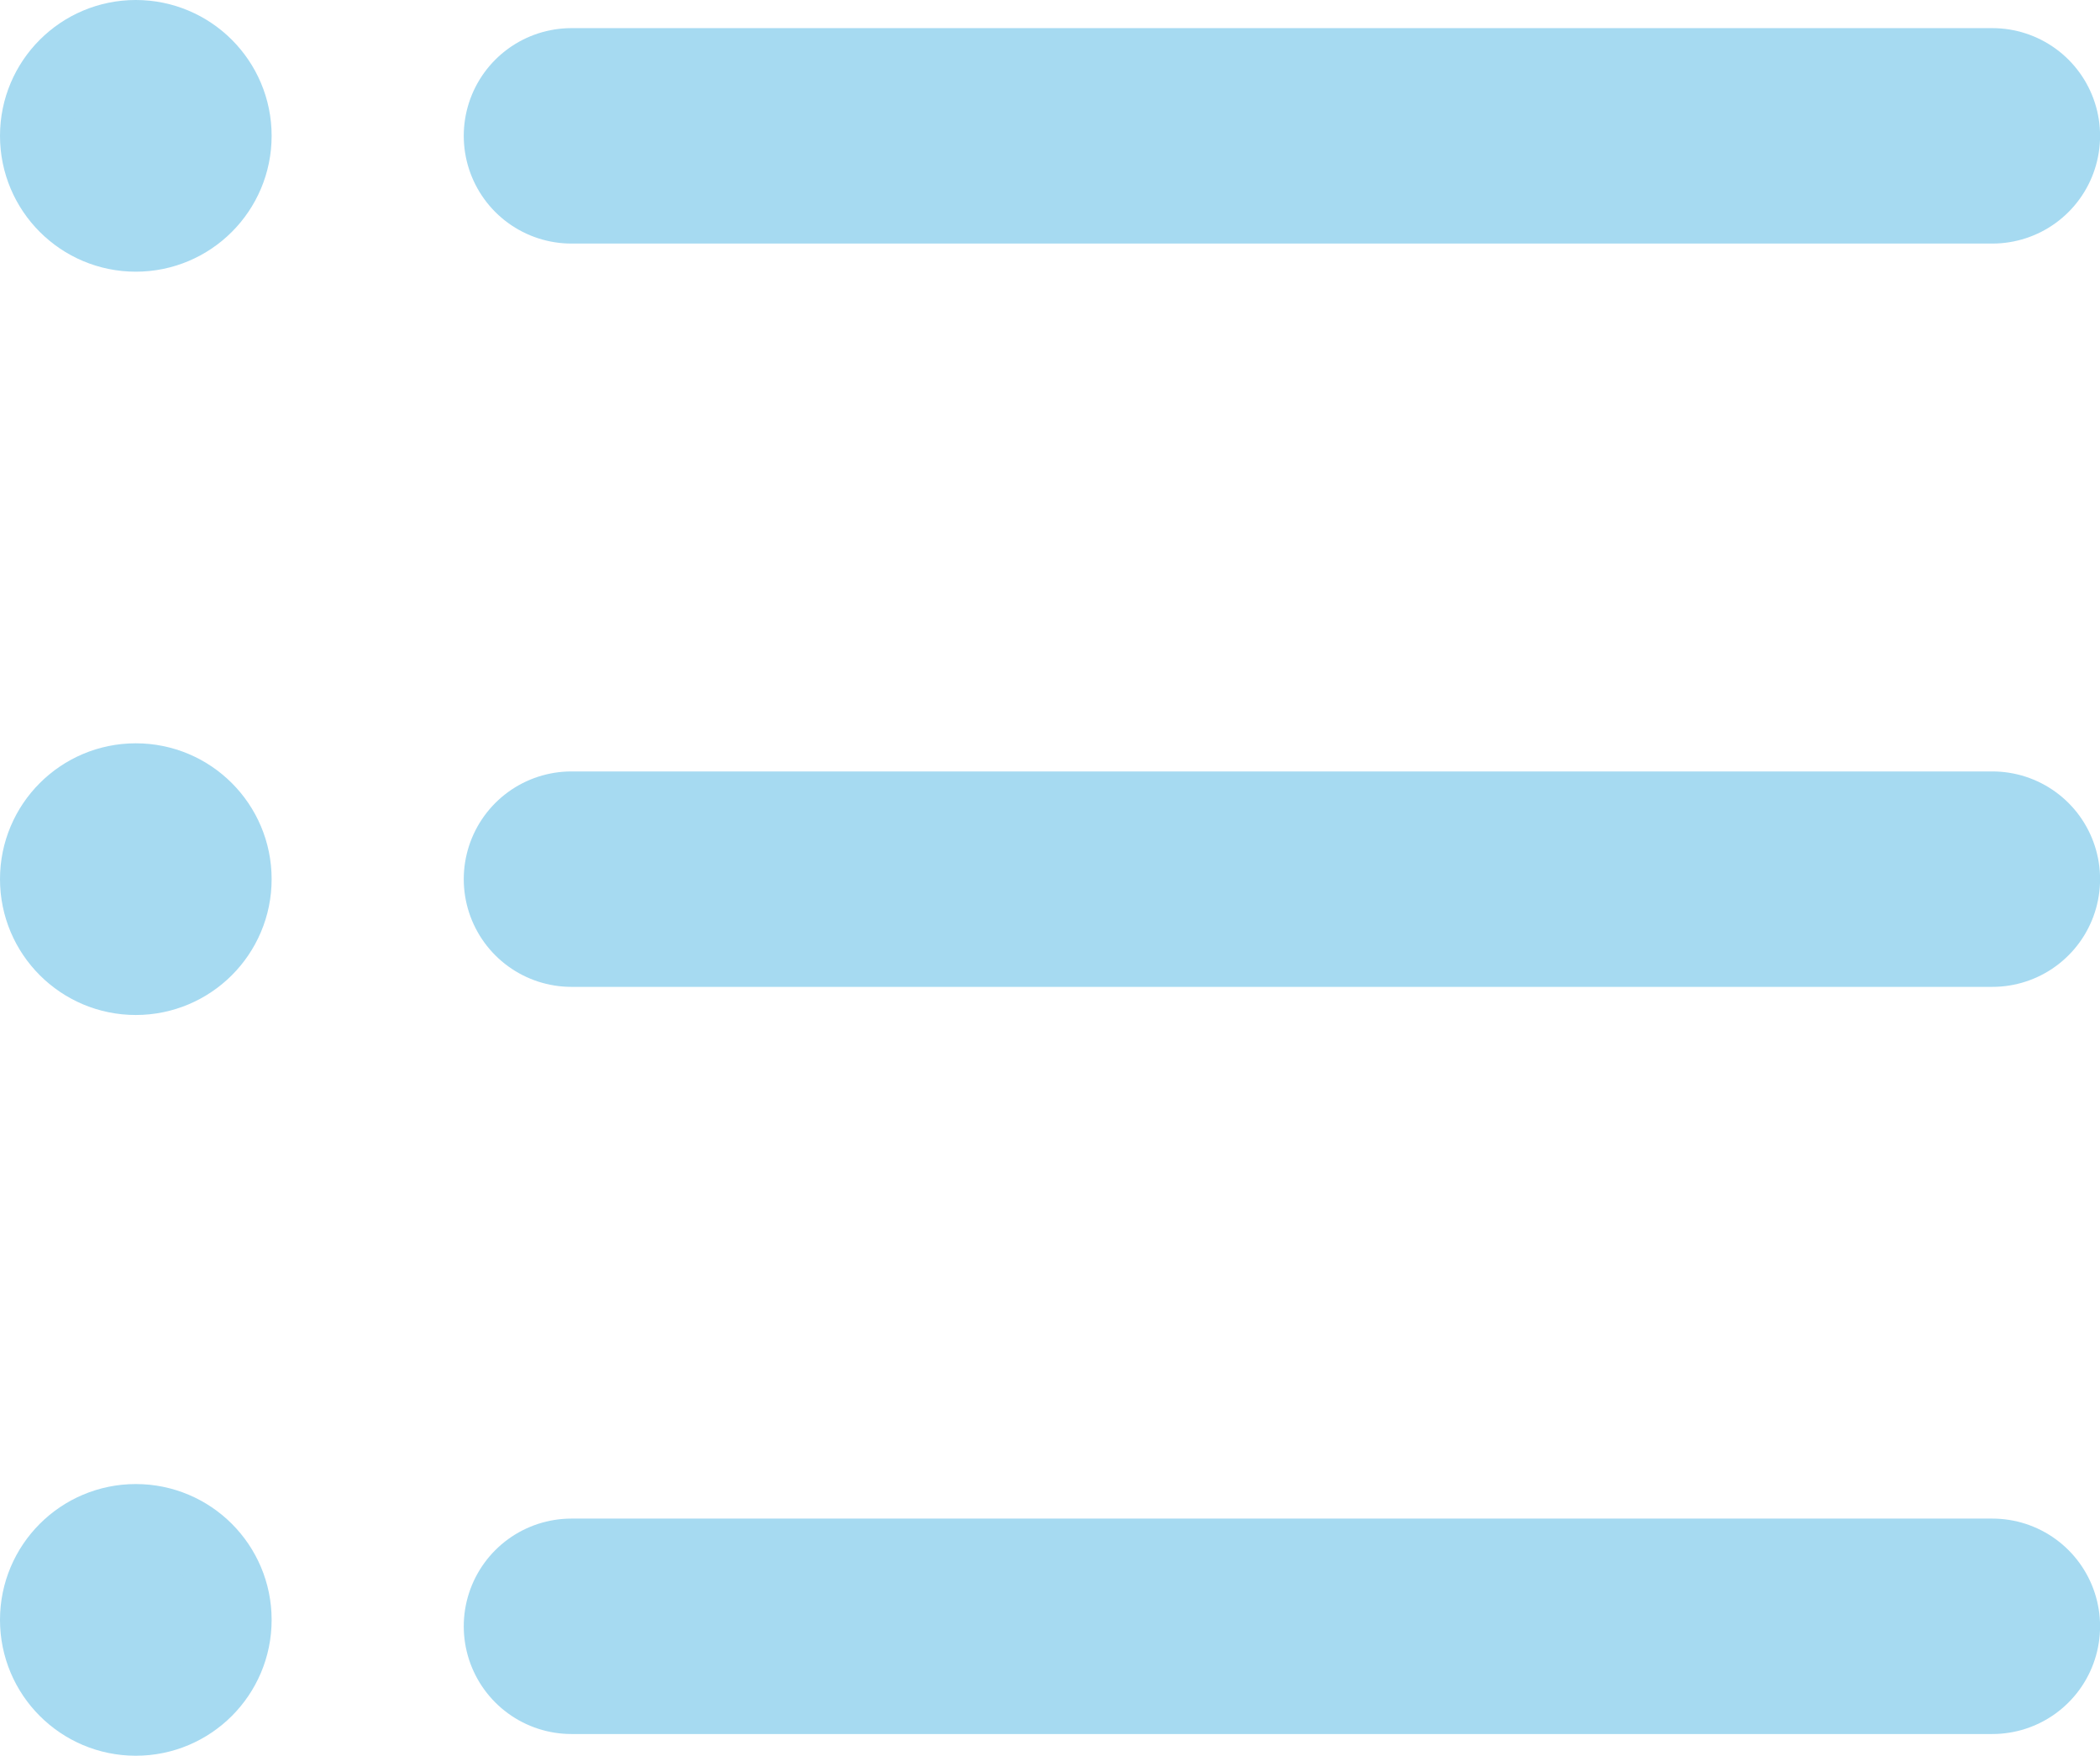 <svg xmlns="http://www.w3.org/2000/svg" viewBox="0 0 163.9 137">
  <title>list_1</title>
  <g>
    <circle cx="10.6" cy="10.6" r="7.8" fill="#a6daf1" stroke="#a6daf1" stroke-miterlimit="10" stroke-width="5.6"/>
    <line x1="44.6" y1="10.6" x2="155.5" y2="10.6" fill="none" stroke="#a6daf1" stroke-linecap="round" stroke-miterlimit="10" stroke-width="16.81"/>
    <line x1="44.6" y1="68.6" x2="155.5" y2="68.6" fill="none" stroke="#a6daf1" stroke-linecap="round" stroke-miterlimit="10" stroke-width="16.81"/>
    <line x1="44.6" y1="126.9" x2="155.5" y2="126.9" fill="none" stroke="#a6daf1" stroke-linecap="round" stroke-miterlimit="10" stroke-width="16.81"/>
    <circle cx="10.6" cy="68.6" r="7.8" fill="#a6daf1" stroke="#a6daf1" stroke-miterlimit="10" stroke-width="5.6"/>
    <circle cx="10.6" cy="126.4" r="7.8" fill="#a6daf1" stroke="#a6daf1" stroke-miterlimit="10" stroke-width="5.6"/>
  </g>
</svg>
